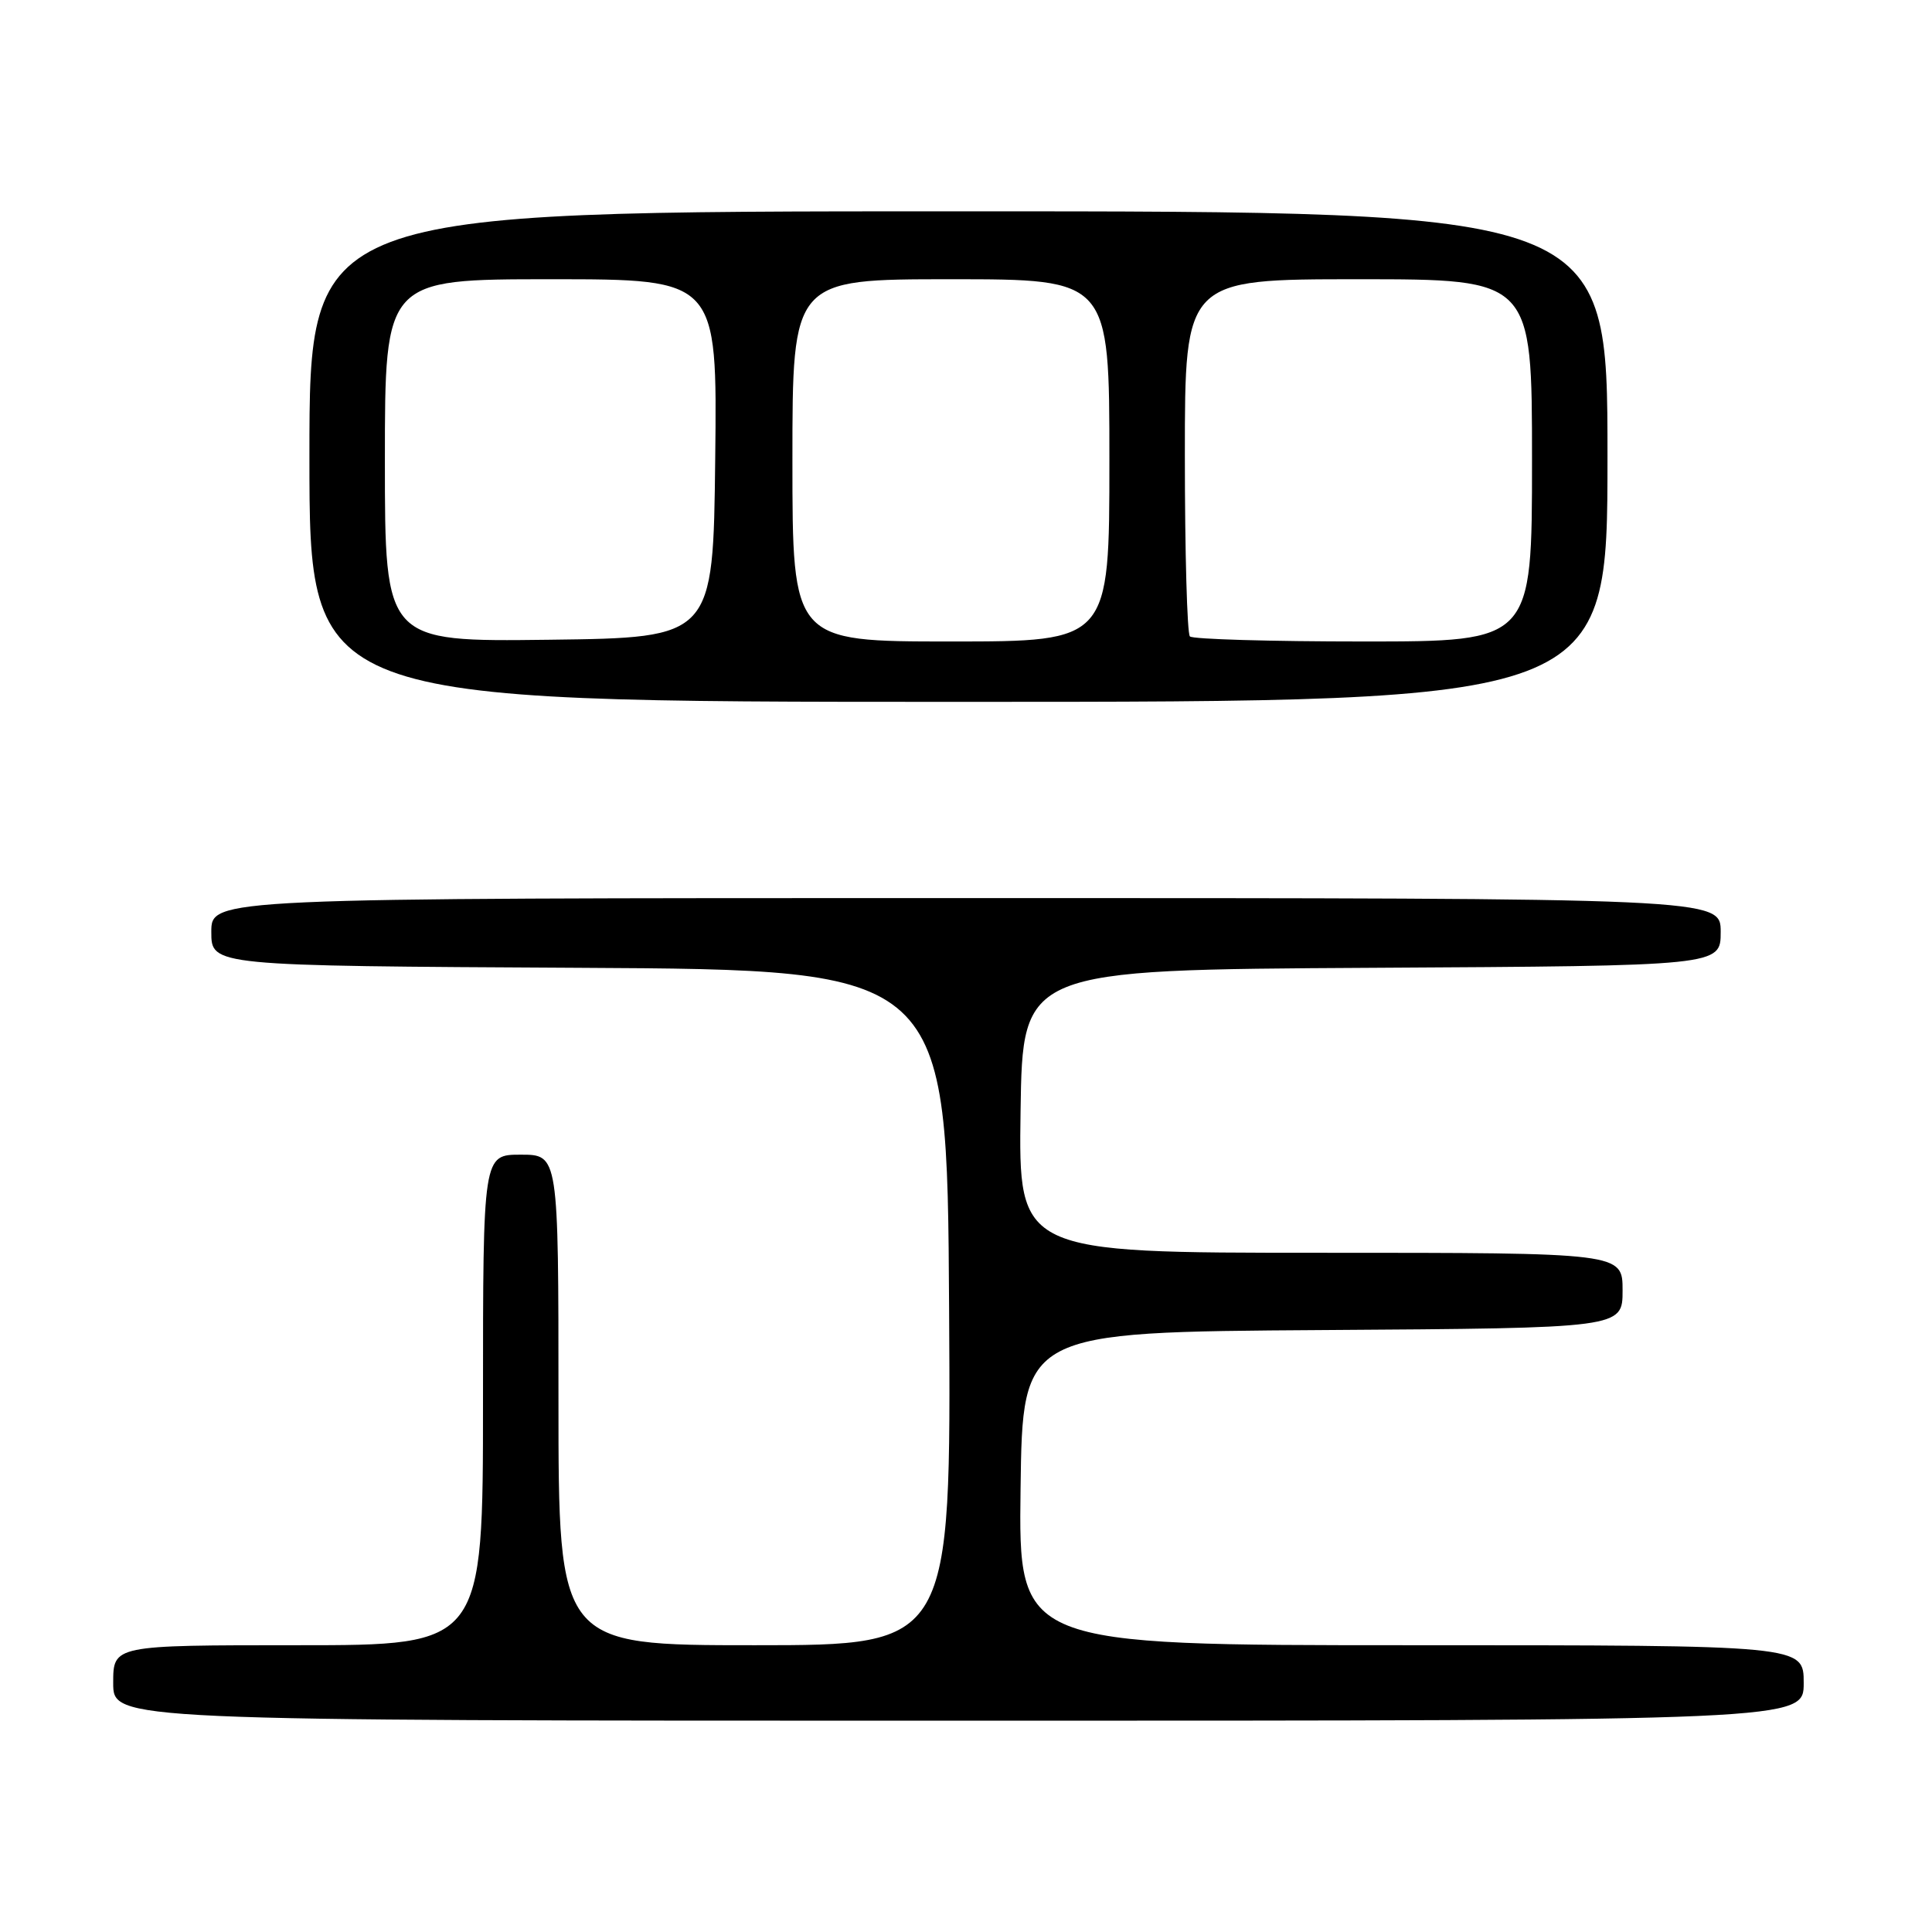 <?xml version="1.0" encoding="UTF-8" standalone="no"?>
<!DOCTYPE svg PUBLIC "-//W3C//DTD SVG 1.1//EN" "http://www.w3.org/Graphics/SVG/1.1/DTD/svg11.dtd" >
<svg xmlns="http://www.w3.org/2000/svg" xmlns:xlink="http://www.w3.org/1999/xlink" version="1.1" viewBox="0 0 256 256">
 <g >
 <path fill="currentColor"
d=" M 239.00 223.00 C 239.00 218.00 239.00 218.00 186.98 218.00 C 134.96 218.00 134.96 218.00 135.23 197.25 C 135.50 176.50 135.50 176.50 175.25 176.24 C 215.00 175.98 215.00 175.98 215.00 170.99 C 215.00 166.00 215.00 166.00 174.98 166.00 C 134.96 166.00 134.96 166.00 135.23 147.25 C 135.50 128.50 135.50 128.50 181.75 128.24 C 228.00 127.98 228.00 127.98 228.00 123.49 C 228.00 119.00 228.00 119.00 128.00 119.00 C 28.00 119.00 28.00 119.00 28.00 123.49 C 28.00 127.98 28.00 127.98 76.75 128.24 C 125.50 128.50 125.50 128.50 125.76 173.25 C 126.02 218.00 126.02 218.00 100.01 218.00 C 74.00 218.00 74.00 218.00 74.00 185.50 C 74.00 153.00 74.00 153.00 69.00 153.00 C 64.00 153.00 64.00 153.00 64.00 185.50 C 64.00 218.00 64.00 218.00 39.50 218.00 C 15.00 218.00 15.00 218.00 15.00 223.00 C 15.00 228.00 15.00 228.00 127.00 228.00 C 239.00 228.00 239.00 228.00 239.00 223.00 Z  M 213.00 60.50 C 213.00 28.00 213.00 28.00 127.00 28.00 C 41.00 28.00 41.00 28.00 41.00 60.50 C 41.00 93.00 41.00 93.00 127.00 93.00 C 213.00 93.00 213.00 93.00 213.00 60.50 Z  M 51.00 61.02 C 51.00 37.00 51.00 37.00 73.02 37.00 C 95.04 37.00 95.04 37.00 94.77 60.75 C 94.50 84.50 94.50 84.50 72.75 84.77 C 51.00 85.04 51.00 85.04 51.00 61.02 Z  M 105.00 61.00 C 105.00 37.00 105.00 37.00 126.00 37.00 C 147.00 37.00 147.00 37.00 147.00 61.00 C 147.00 85.00 147.00 85.00 126.00 85.00 C 105.00 85.00 105.00 85.00 105.00 61.00 Z  M 157.67 84.33 C 157.30 83.97 157.00 73.17 157.00 60.33 C 157.00 37.00 157.00 37.00 180.00 37.00 C 203.00 37.00 203.00 37.00 203.00 61.00 C 203.00 85.00 203.00 85.00 180.67 85.00 C 168.38 85.00 158.03 84.70 157.67 84.33 Z "/>
</g>
</svg>